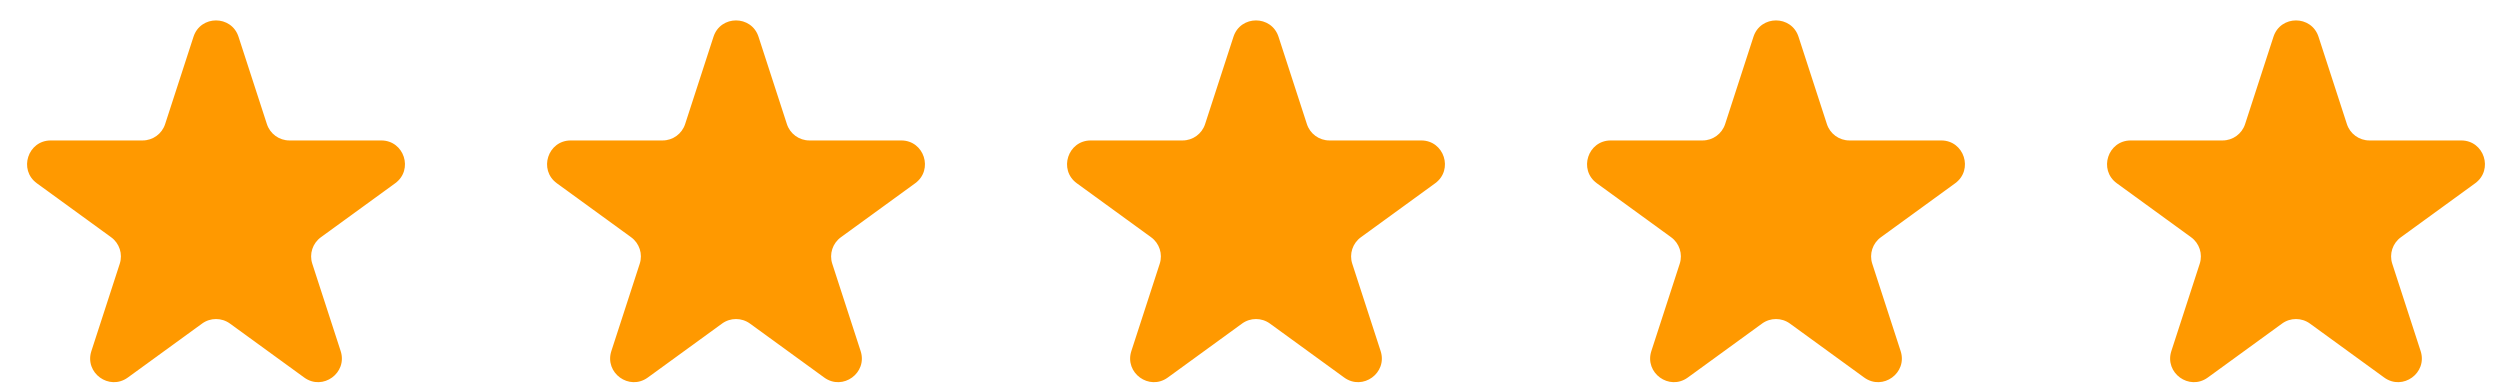 <svg width="83" height="13" viewBox="0 0 83 13" fill="none" xmlns="http://www.w3.org/2000/svg">
<path d="M6.424 1.221C6.659 0.497 7.684 0.497 7.919 1.221L8.861 4.12C8.967 4.444 9.268 4.663 9.609 4.663H12.657C13.419 4.663 13.736 5.638 13.119 6.085L10.653 7.877C10.378 8.077 10.262 8.432 10.368 8.756L11.31 11.655C11.545 12.38 10.716 12.982 10.1 12.534L7.634 10.742C7.358 10.542 6.985 10.542 6.71 10.742L4.244 12.534C3.627 12.982 2.798 12.38 3.034 11.655L3.976 8.756C4.081 8.432 3.966 8.077 3.69 7.877L1.224 6.085C0.608 5.638 0.925 4.663 1.686 4.663H4.734C5.075 4.663 5.377 4.444 5.482 4.12L6.424 1.221Z" fill="#FF9900"/>
<path d="M23.688 1.221C23.923 0.497 24.948 0.497 25.183 1.221L26.125 4.12C26.23 4.444 26.532 4.663 26.873 4.663H29.921C30.683 4.663 30.999 5.638 30.383 6.085L27.917 7.877C27.642 8.077 27.526 8.432 27.631 8.756L28.573 11.655C28.809 12.38 27.98 12.982 27.364 12.534L24.898 10.742C24.622 10.542 24.249 10.542 23.973 10.742L21.507 12.534C20.891 12.982 20.062 12.38 20.297 11.655L21.239 8.756C21.345 8.432 21.229 8.077 20.954 7.877L18.488 6.085C17.872 5.638 18.188 4.663 18.95 4.663H21.998C22.339 4.663 22.64 4.444 22.746 4.12L23.688 1.221Z" fill="#FF9900"/>
<path d="M40.951 1.221C41.187 0.497 42.211 0.497 42.447 1.221L43.389 4.12C43.494 4.444 43.796 4.663 44.136 4.663H47.185C47.946 4.663 48.263 5.638 47.647 6.085L45.181 7.877C44.905 8.077 44.79 8.432 44.895 8.756L45.837 11.655C46.072 12.38 45.243 12.982 44.627 12.534L42.161 10.742C41.886 10.542 41.513 10.542 41.237 10.742L38.771 12.534C38.155 12.982 37.326 12.38 37.561 11.655L38.503 8.756C38.608 8.432 38.493 8.077 38.217 7.877L35.751 6.085C35.135 5.638 35.452 4.663 36.214 4.663H39.262C39.602 4.663 39.904 4.444 40.009 4.12L40.951 1.221Z" fill="#FF9900"/>
<path d="M58.215 1.221C58.451 0.497 59.476 0.497 59.711 1.221L60.653 4.12C60.758 4.444 61.06 4.663 61.401 4.663H64.449C65.21 4.663 65.527 5.638 64.911 6.085L62.445 7.877C62.169 8.077 62.054 8.432 62.159 8.756L63.101 11.655C63.337 12.38 62.508 12.982 61.891 12.534L59.425 10.742C59.15 10.542 58.777 10.542 58.501 10.742L56.035 12.534C55.419 12.982 54.59 12.38 54.825 11.655L55.767 8.756C55.872 8.432 55.757 8.077 55.482 7.877L53.016 6.085C52.399 5.638 52.716 4.663 53.478 4.663H56.526C56.866 4.663 57.168 4.444 57.274 4.12L58.215 1.221Z" fill="#FF9900"/>
<path d="M75.479 1.221C75.715 0.497 76.739 0.497 76.975 1.221L77.917 4.12C78.022 4.444 78.324 4.663 78.664 4.663H81.713C82.474 4.663 82.791 5.638 82.175 6.085L79.709 7.877C79.433 8.077 79.318 8.432 79.423 8.756L80.365 11.655C80.6 12.38 79.771 12.982 79.155 12.534L76.689 10.742C76.413 10.542 76.04 10.542 75.765 10.742L73.299 12.534C72.683 12.982 71.854 12.38 72.089 11.655L73.031 8.756C73.136 8.432 73.021 8.077 72.745 7.877L70.279 6.085C69.663 5.638 69.98 4.663 70.741 4.663H73.79C74.13 4.663 74.432 4.444 74.537 4.12L75.479 1.221Z" fill="#FF9900"/>
</svg>
